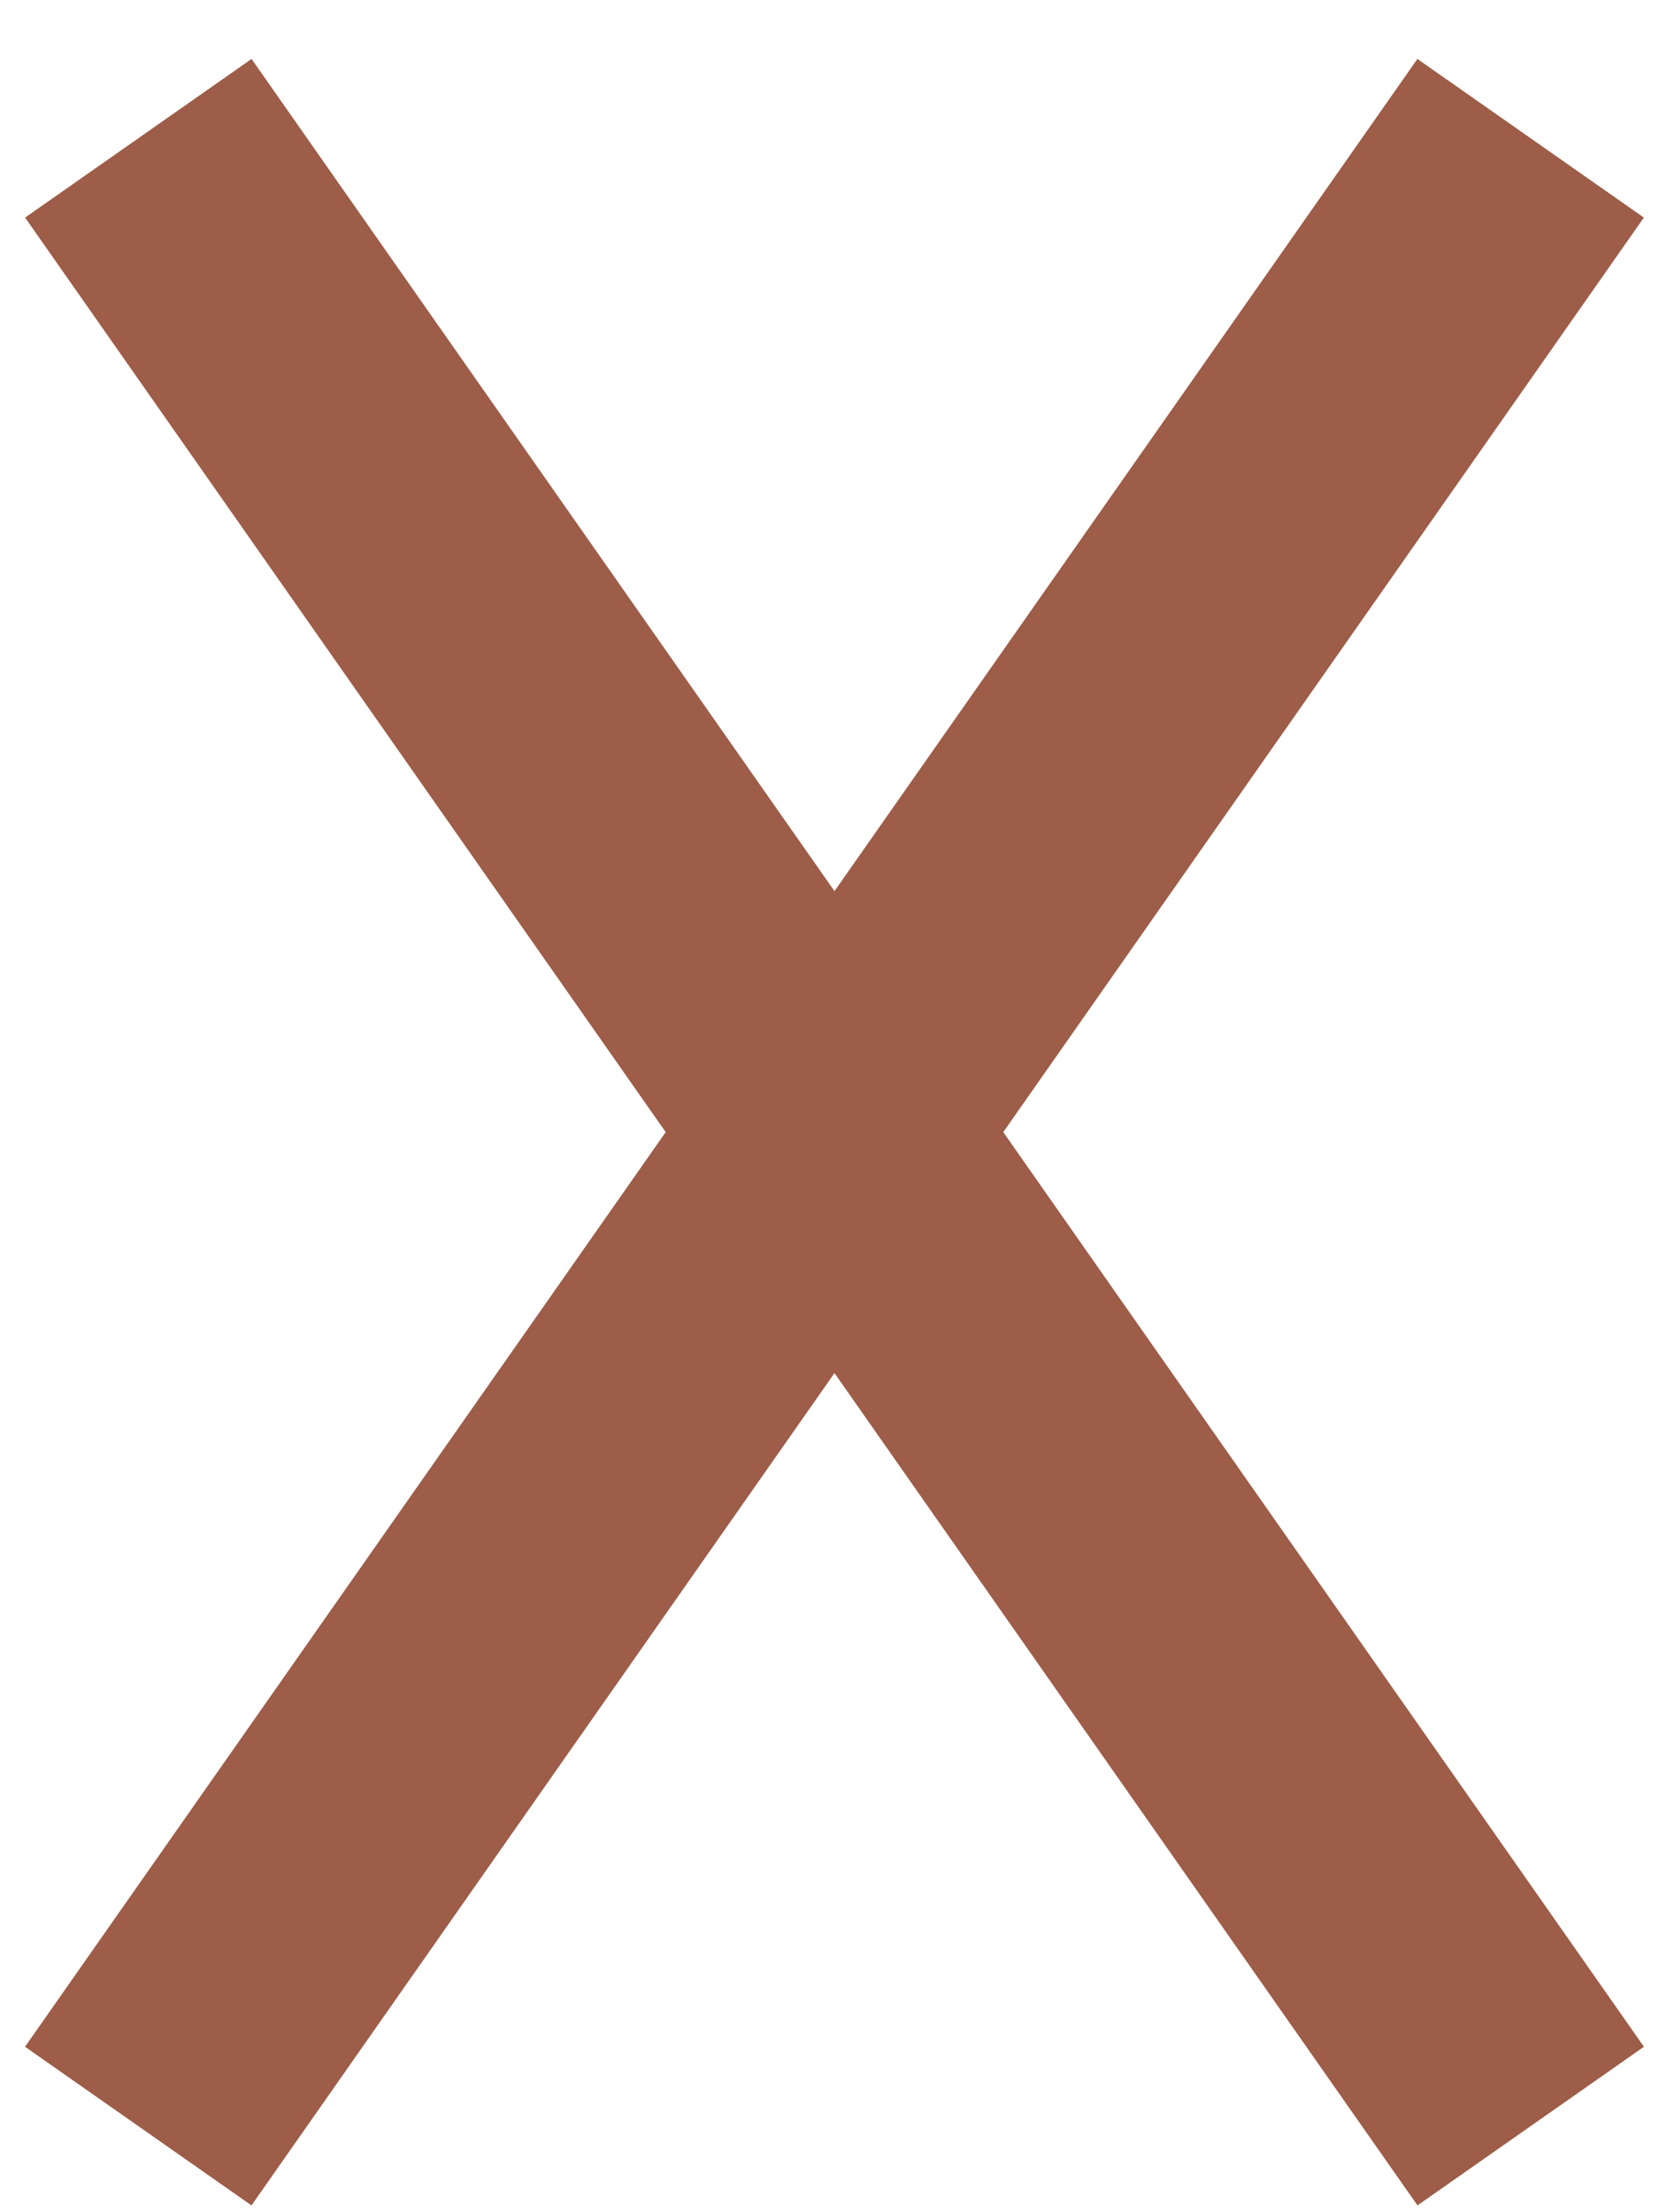 <?xml version="1.0" encoding="UTF-8" standalone="no"?>
<svg width="24px" height="32px" viewBox="0 0 24 32" version="1.1" xmlns="http://www.w3.org/2000/svg" xmlns:xlink="http://www.w3.org/1999/xlink" xmlns:sketch="http://www.bohemiancoding.com/sketch/ns">
    <!-- Generator: Sketch 3.3.3 (12072) - http://www.bohemiancoding.com/sketch -->
    <title>Path 28 Copy 10 + Path 28 Copy 11</title>
    <desc>Created with Sketch.</desc>
    <defs></defs>
    <g id="EHR-Vendor-User-(page2)" stroke="none" stroke-width="1" fill="none" fill-rule="evenodd" sketch:type="MSPage">
        <g id="test-filter" sketch:type="MSArtboardGroup" transform="translate(-461, -1274)" stroke="#9D5D48" stroke-width="4">
            <g id="Path-28-Copy-10-+-Path-28-Copy-11" sketch:type="MSLayerGroup" transform="translate(463, 1276)">
                <path d="M-9.09494702e-13,28.754 L20.143,0" id="Path-28-Copy-10" sketch:type="MSShapeGroup"></path>
                <path d="M-9.09494702e-13,28.754 L20.143,0" id="Path-28-Copy-11" sketch:type="MSShapeGroup" transform="translate(10.072, 14.377) scale(-1, 1) translate(-10.072, -14.377) "></path>
            </g>
        </g>
    </g>
</svg>